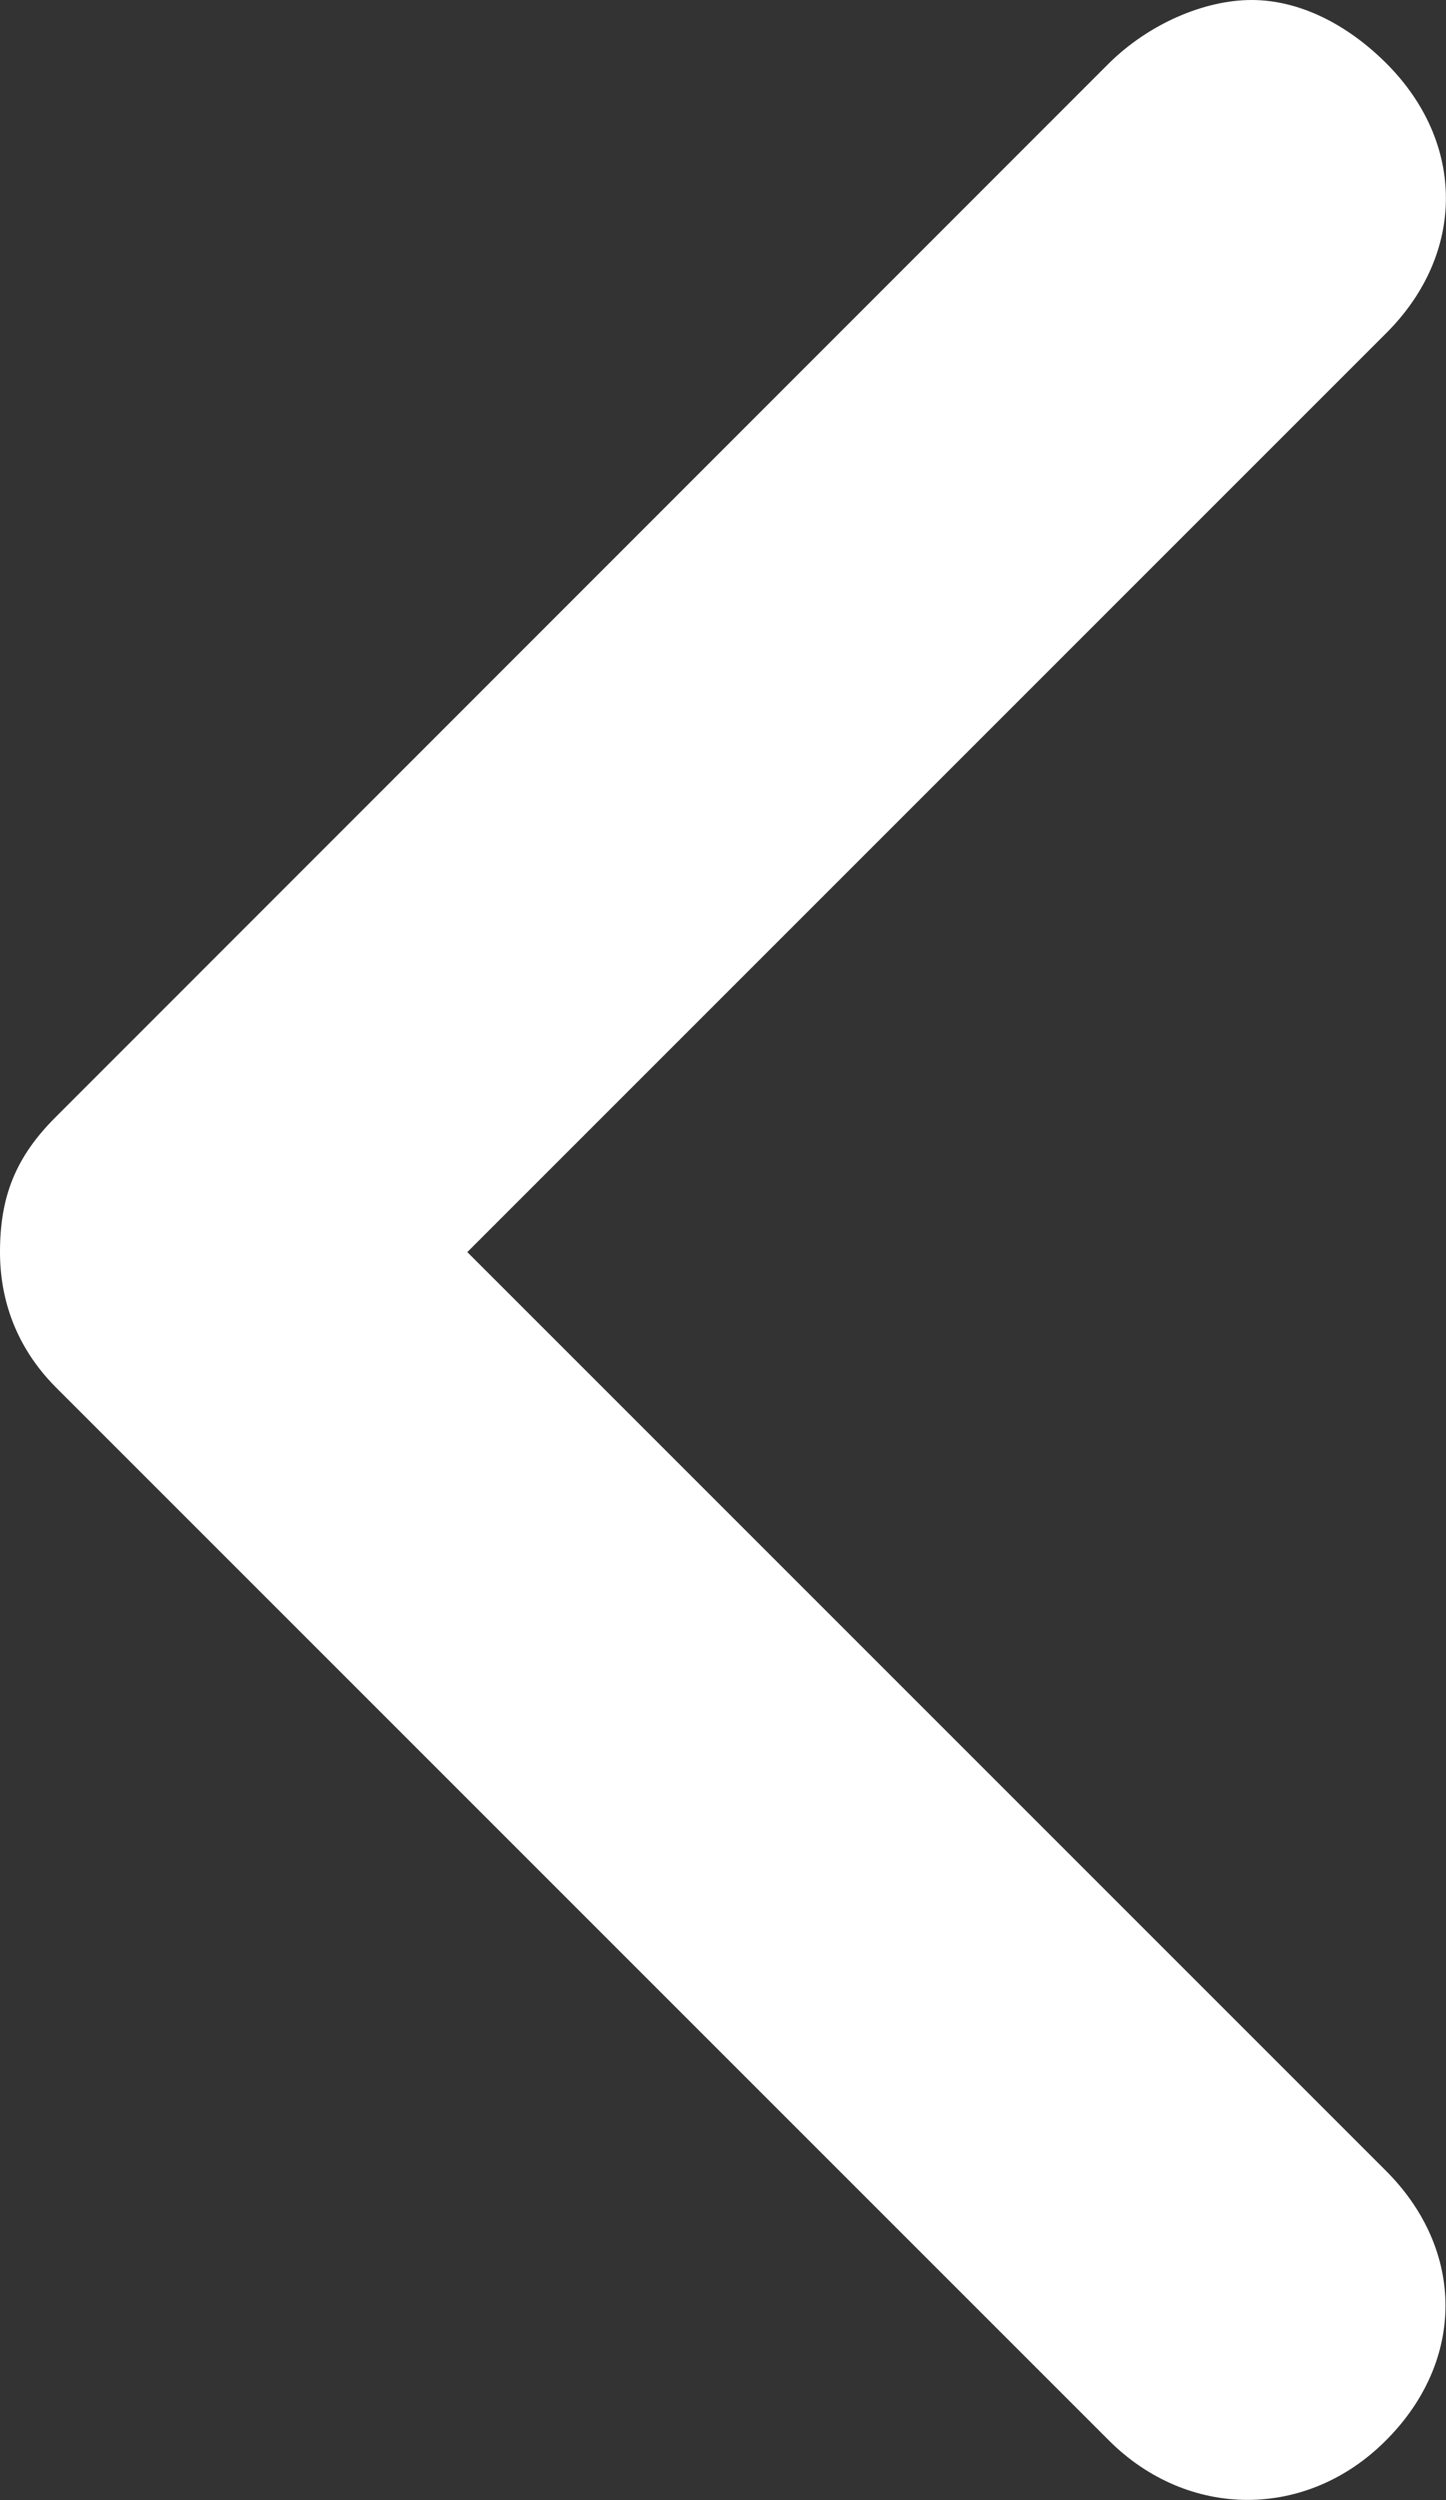 <?xml version="1.0" encoding="utf-8"?>
<!-- Generator: Adobe Illustrator 18.0.0, SVG Export Plug-In . SVG Version: 6.00 Build 0)  -->
<!DOCTYPE svg PUBLIC "-//W3C//DTD SVG 1.1//EN" "http://www.w3.org/Graphics/SVG/1.1/DTD/svg11.dtd">
<svg version="1.1" id="Capa_1" xmlns="http://www.w3.org/2000/svg" xmlns:xlink="http://www.w3.org/1999/xlink" x="0px" y="0px"
	 viewBox="125.5 123.2 344.4 595.4" enable-background="new 125.5 123.2 344.4 595.4" xml:space="preserve">
<rect x="125.5" y="123.2" width="344.4" height="595.4" fill="#333333" stroke="none"/>
<g>
	<g>
		<path fill="#FFFFFF" d="M125.5,421.4c0,11.3,3.8,22.6,13.2,32.1l250.9,250.9c18.9,18.9,47.2,18.9,66,0c18.9-18.9,18.9-45.3,0-64.2
			L236.8,421.4l218.9-218.9c18.9-18.9,18.9-45.3,0-64.2c-9.4-9.4-20.8-15.1-32.1-15.1c-11.3,0-24.5,5.7-34,15.1l-250.9,251
			C129.2,398.8,125.5,408.2,125.5,421.4z"/>
	</g>
</g>
</svg>
